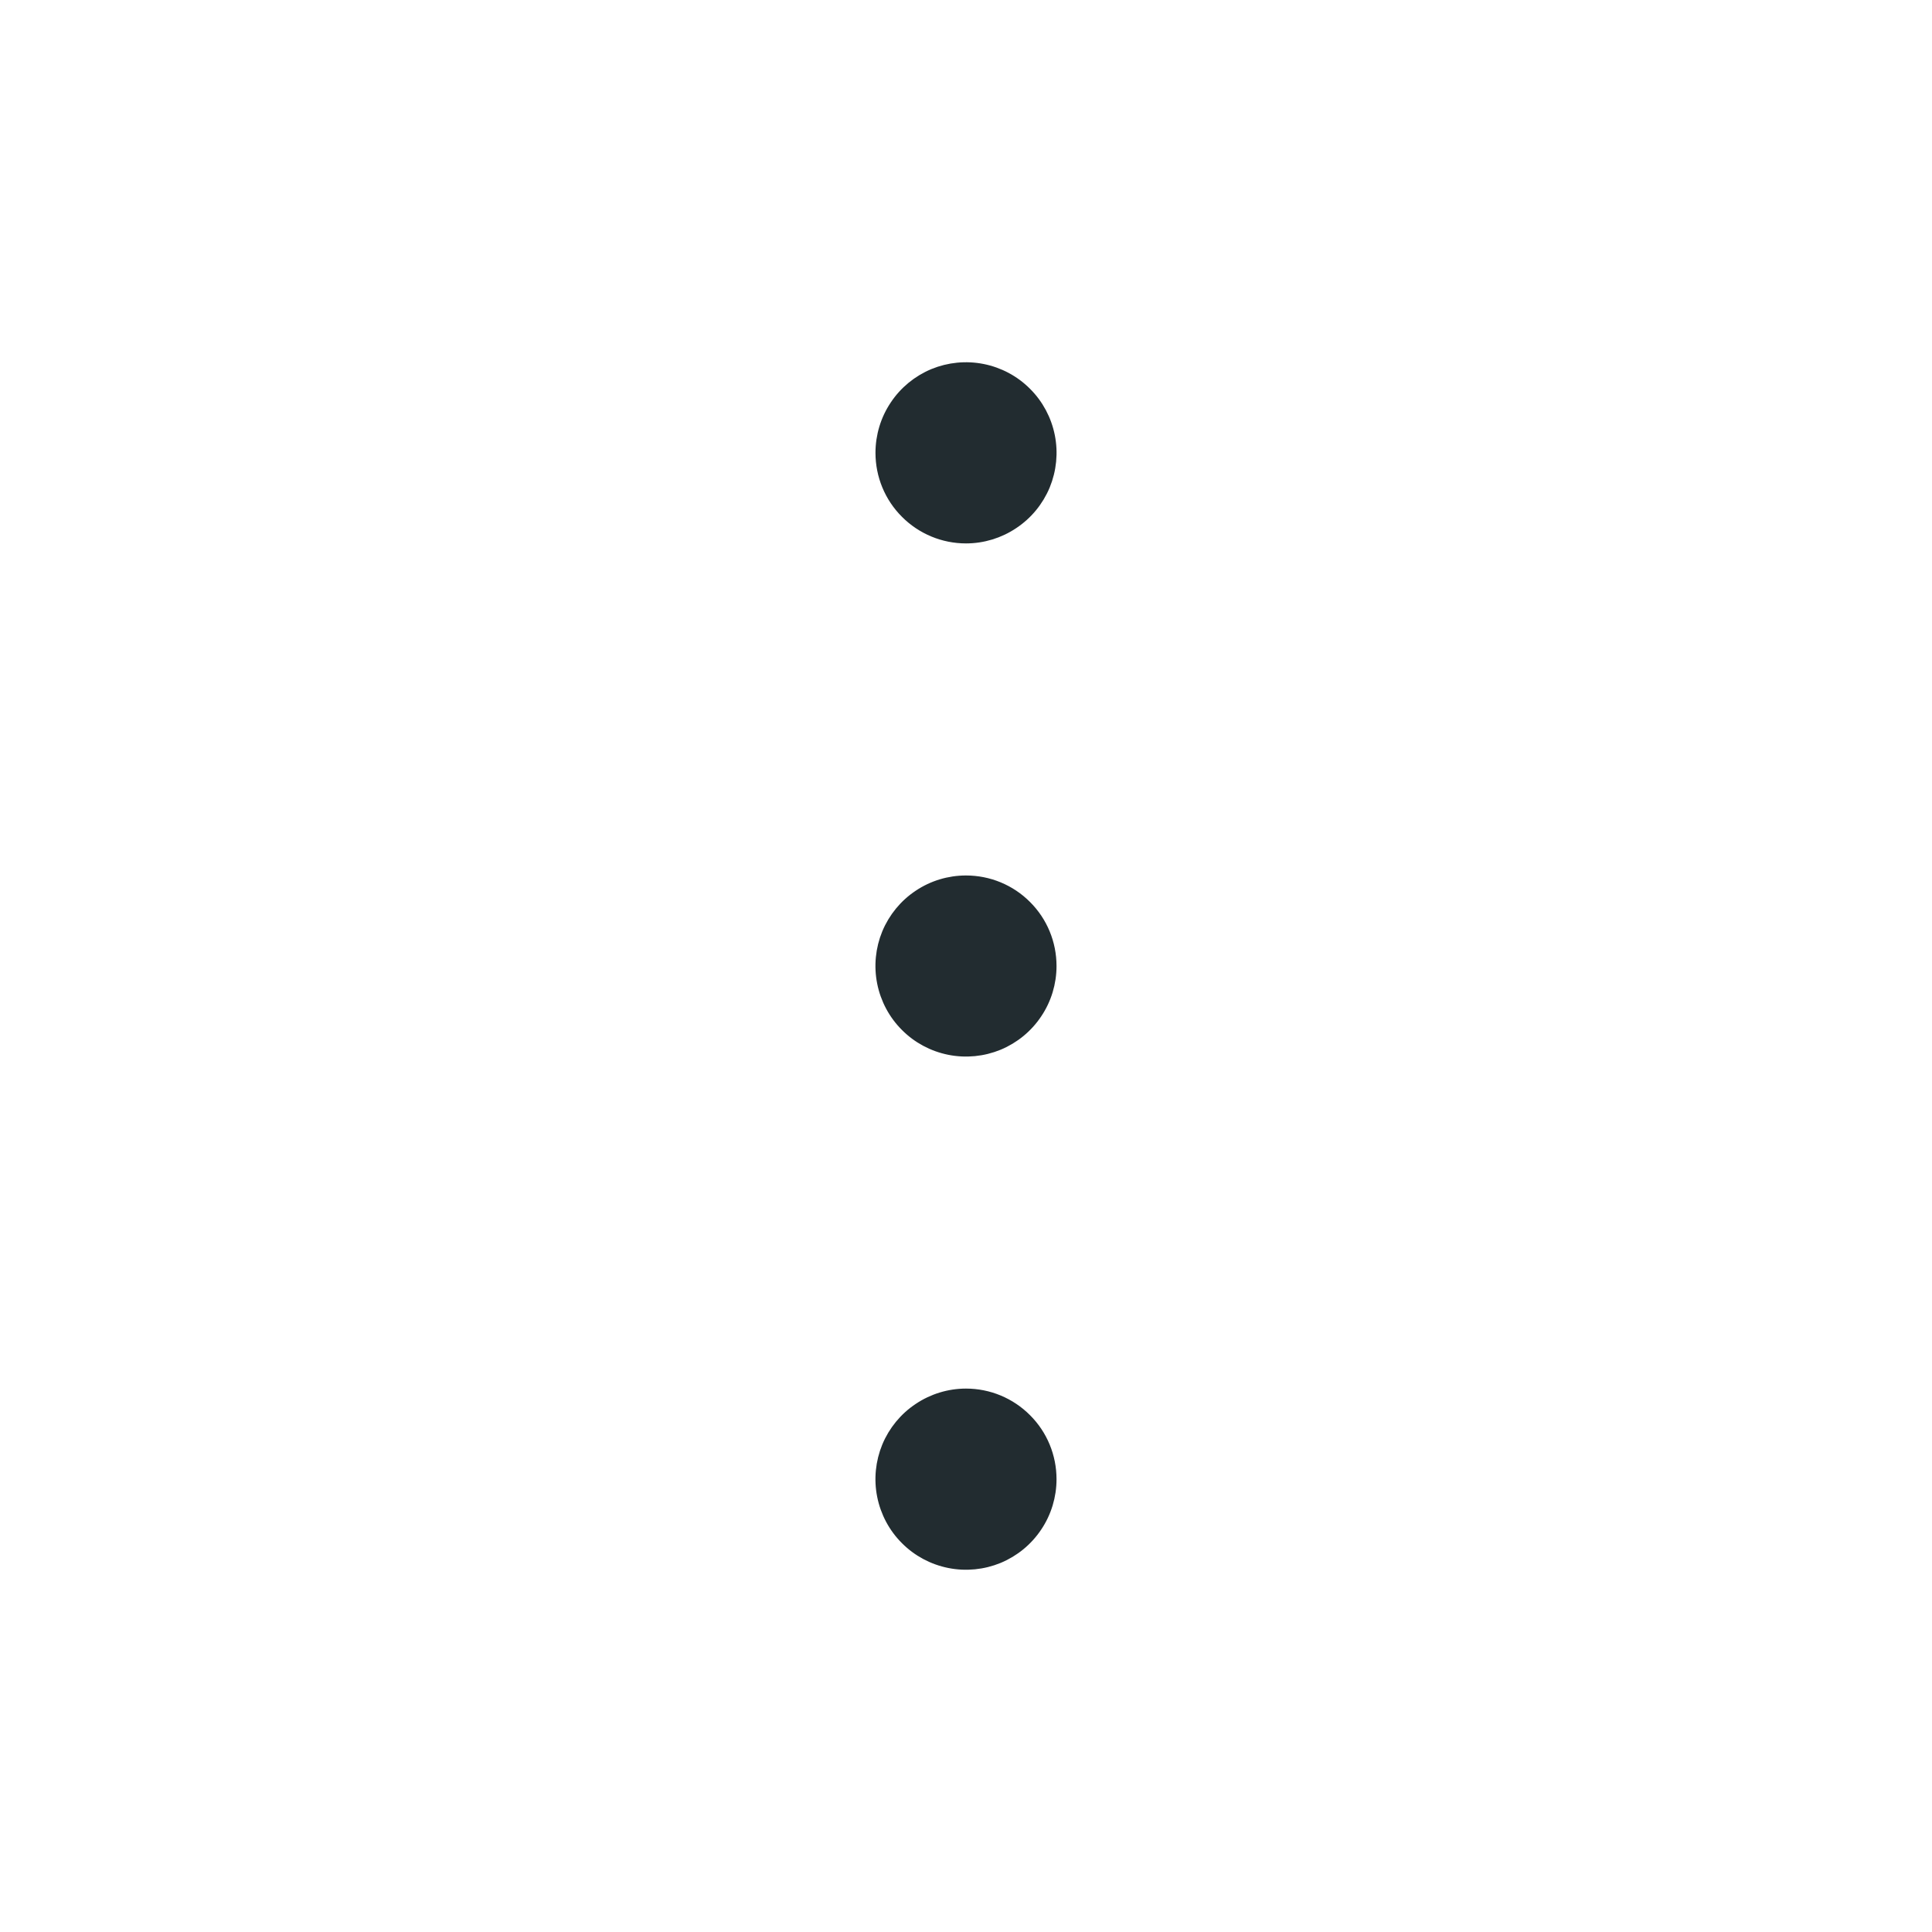 <svg width="24" height="24" viewBox="0 0 24 24" fill="none" xmlns="http://www.w3.org/2000/svg">
<g id="DotsThreeVertical">
<path id="Vector" d="M13.062 12C13.062 12.21 13 12.416 12.883 12.59C12.767 12.765 12.601 12.901 12.407 12.982C12.213 13.062 11.999 13.083 11.793 13.042C11.587 13.001 11.397 12.9 11.249 12.751C11.1 12.603 10.999 12.413 10.958 12.207C10.917 12.001 10.938 11.787 11.018 11.593C11.099 11.399 11.235 11.233 11.41 11.117C11.584 11 11.79 10.938 12 10.938C12.282 10.938 12.552 11.049 12.751 11.249C12.951 11.448 13.062 11.718 13.062 12ZM12.59 6.508C12.416 6.625 12.21 6.688 12 6.688C11.718 6.688 11.448 6.576 11.249 6.376C11.049 6.177 10.938 5.907 10.938 5.625C10.938 5.415 11 5.209 11.117 5.035C11.233 4.86 11.399 4.724 11.593 4.643C11.787 4.563 12.001 4.542 12.207 4.583C12.413 4.624 12.603 4.725 12.751 4.874C12.9 5.022 13.001 5.212 13.042 5.418C13.083 5.624 13.062 5.837 12.982 6.032C12.901 6.226 12.765 6.392 12.59 6.508ZM11.41 17.492C11.584 17.375 11.79 17.312 12 17.312C12.282 17.312 12.552 17.424 12.751 17.624C12.951 17.823 13.062 18.093 13.062 18.375C13.062 18.585 13 18.791 12.883 18.965C12.767 19.14 12.601 19.276 12.407 19.357C12.213 19.437 11.999 19.458 11.793 19.417C11.587 19.376 11.397 19.275 11.249 19.126C11.1 18.978 10.999 18.788 10.958 18.582C10.917 18.376 10.938 18.163 11.018 17.968C11.099 17.774 11.235 17.608 11.41 17.492Z" fill="#222C30" stroke="#222C30" stroke-width="0.125"/>
</g>
</svg>
